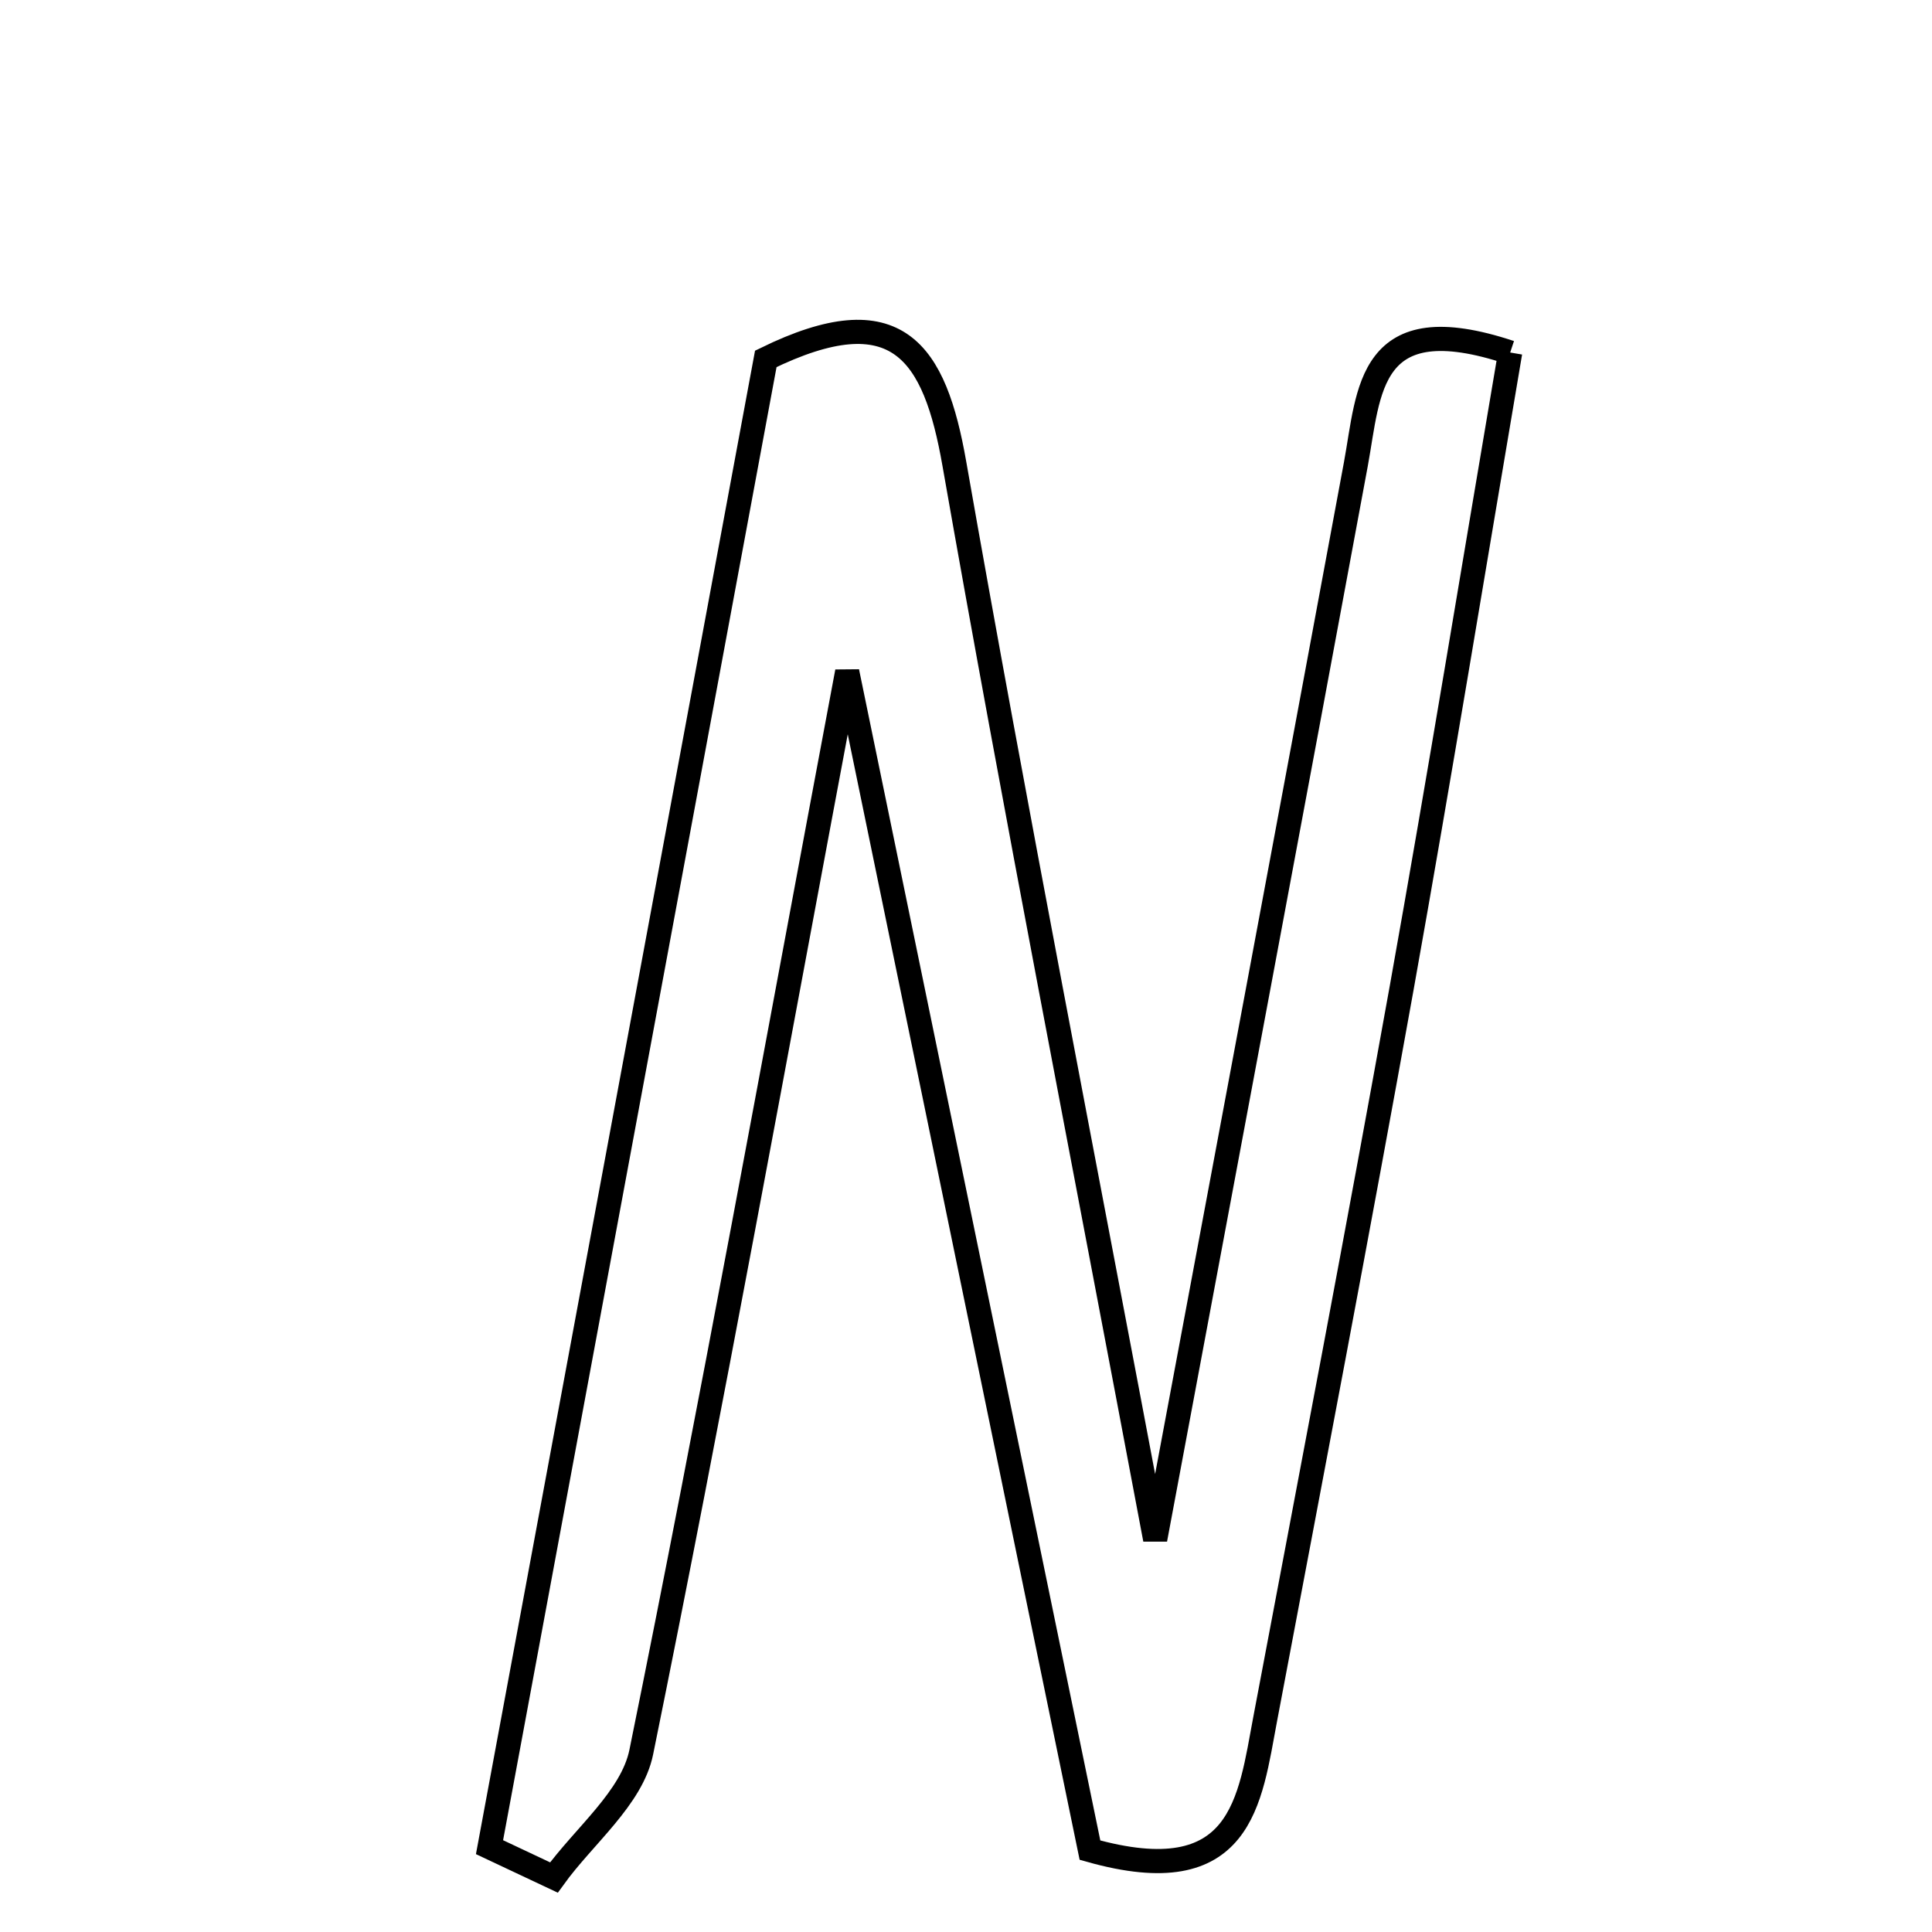 <svg xmlns="http://www.w3.org/2000/svg" viewBox="0.0 0.0 24.0 24.0" height="200px" width="200px"><path fill="none" stroke="black" stroke-width=".3" stroke-opacity="1.0"  filling="0" d="M18.76 4.379 C18.314 7.002 17.884 9.638 17.413 12.267 C16.868 15.299 16.289 18.325 15.717 21.352 C15.525 22.368 15.435 23.518 13.54 22.983 C12.587 18.354 11.6 13.568 10.524 8.344 C9.62 13.155 8.84 17.47 7.966 21.766 C7.85 22.335 7.254 22.806 6.881 23.323 C6.614 23.197 6.348 23.071 6.081 22.946 C7.23 16.756 8.379 10.567 9.513 4.458 C11.151 3.656 11.612 4.373 11.855 5.759 C12.612 10.07 13.455 14.366 14.35 19.123 C15.239 14.363 16.047 10.065 16.843 5.766 C17.01 4.861 16.987 3.79 18.76 4.379"></path></svg>